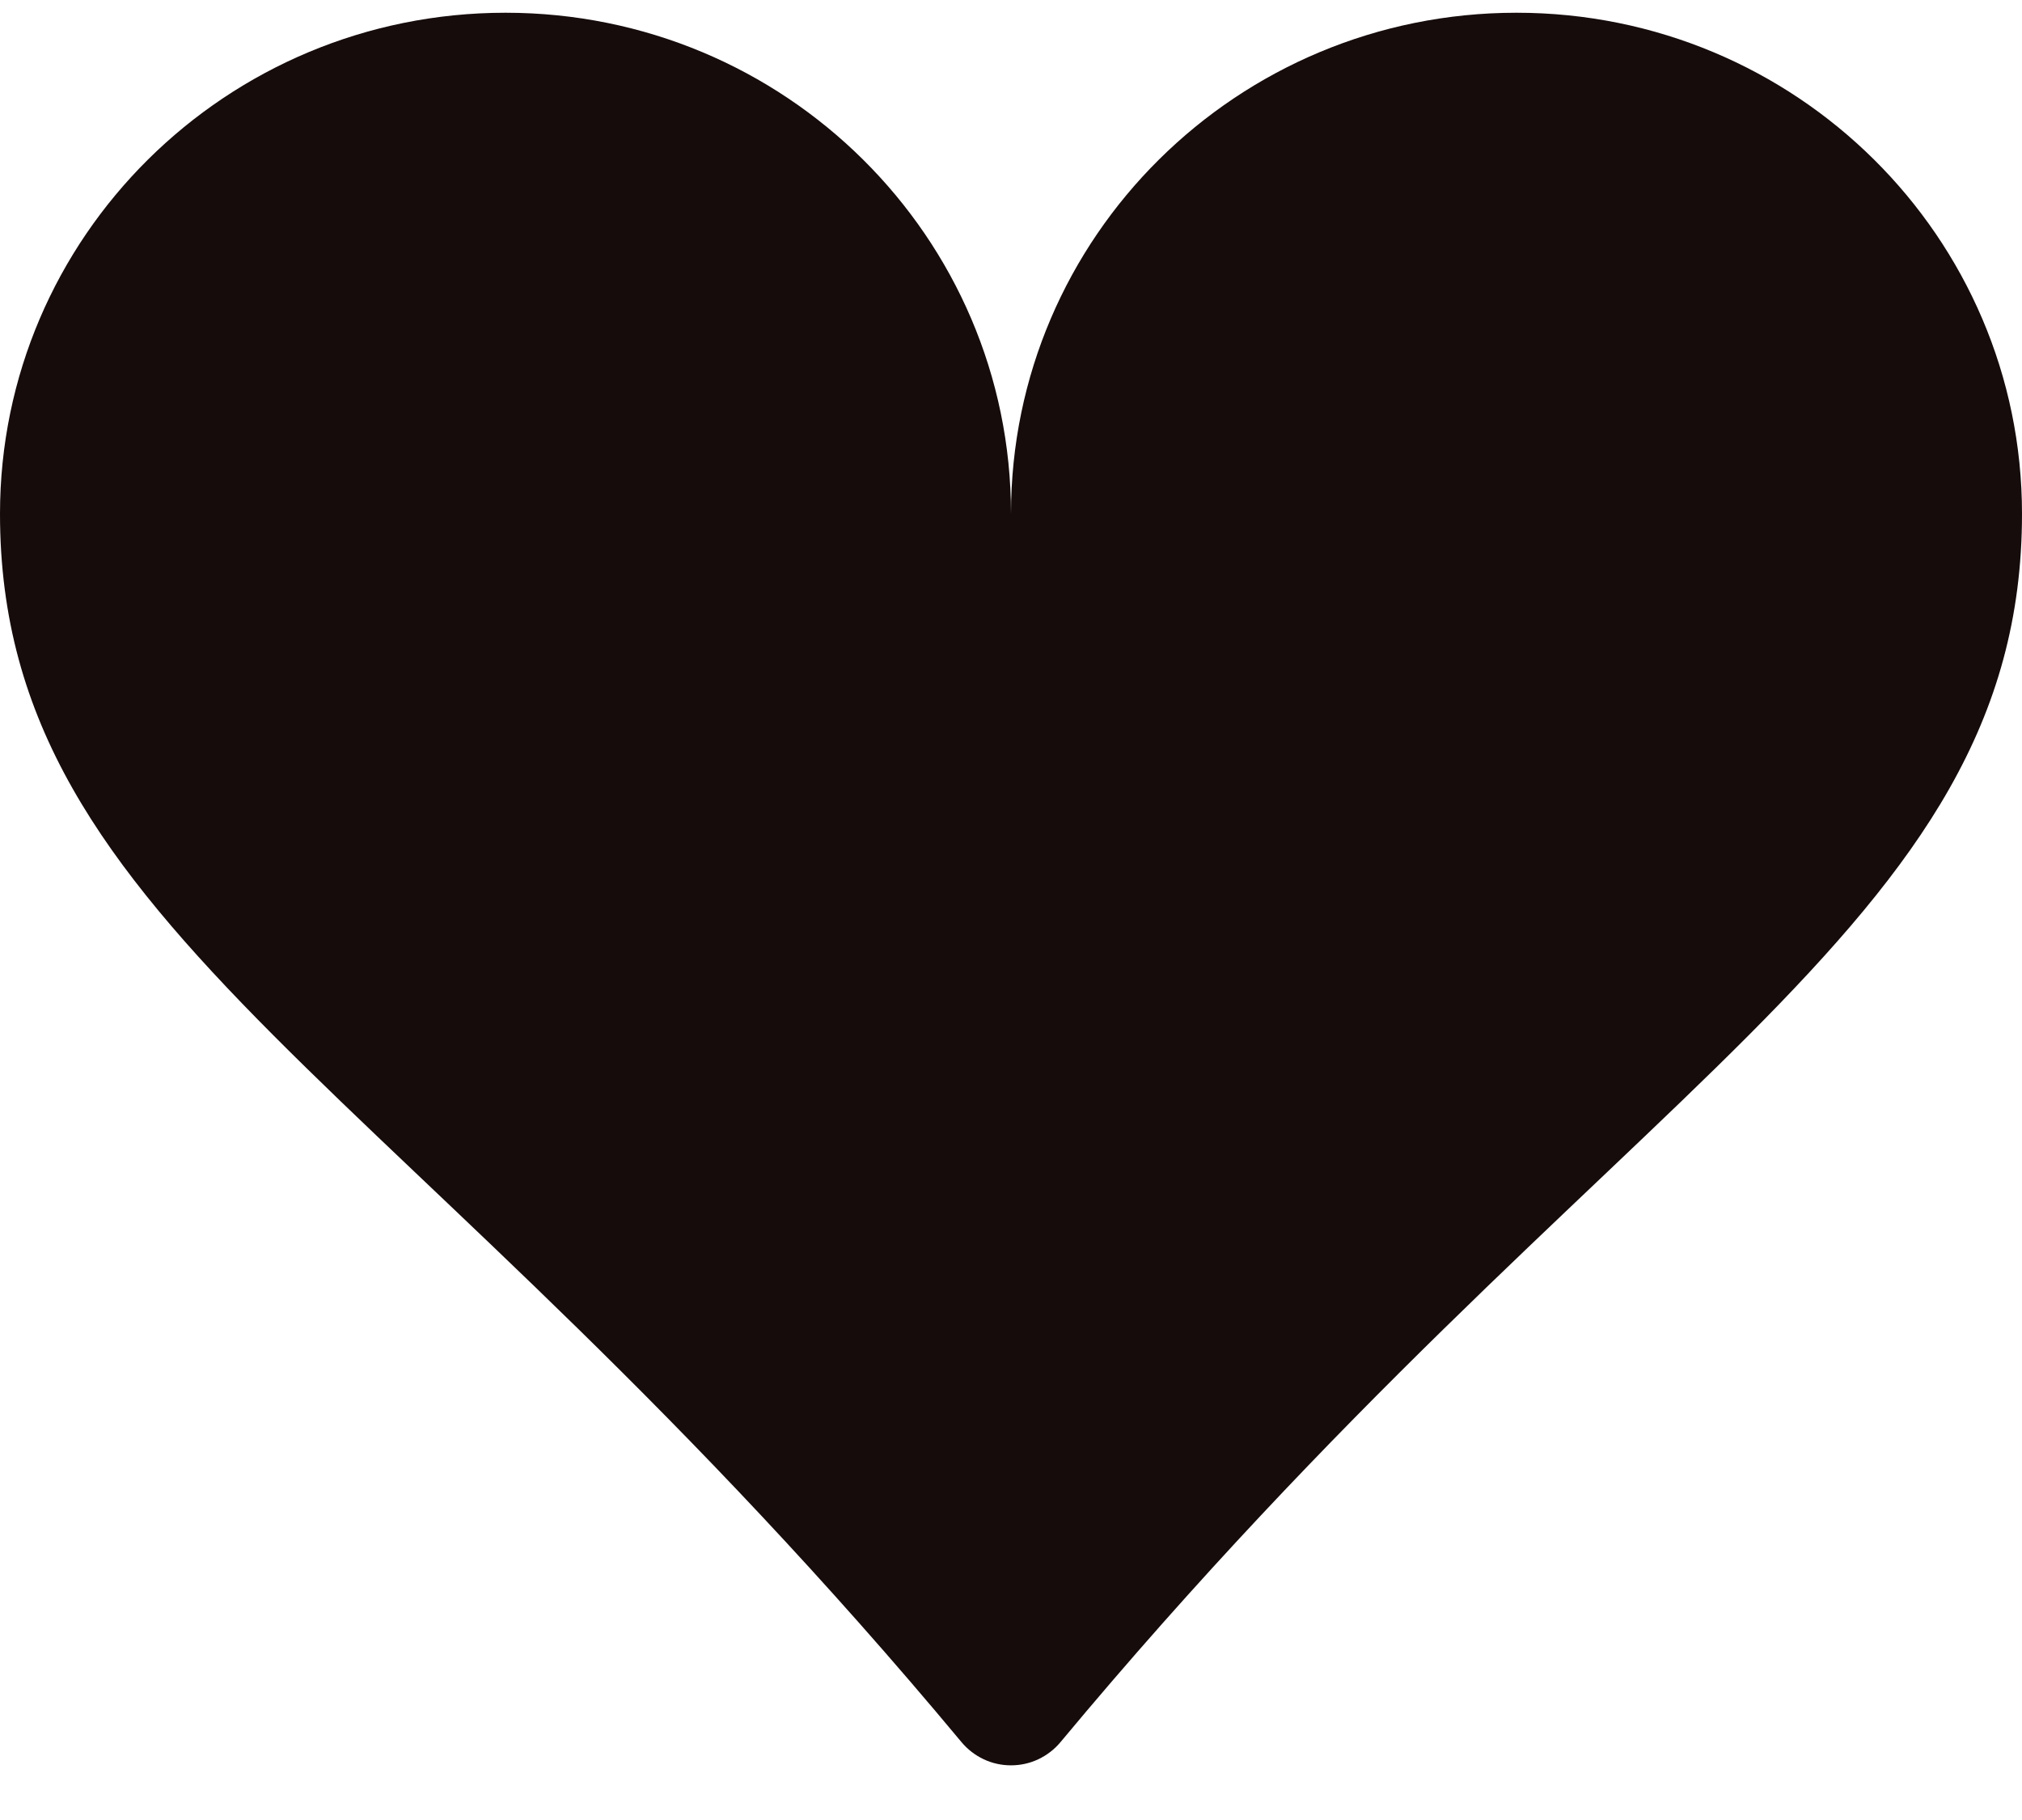 <svg width="30" height="27" viewBox="0 0 30 27" fill="none" xmlns="http://www.w3.org/2000/svg">
<path d="M7.5 0.189C11.644 0.189 15 3.518 15 7.623C15 3.518 18.356 0.189 22.5 0.189C26.644 0.189 30 3.518 30 7.623C30 13.811 23.936 15.994 15.735 25.844C15.645 25.952 15.532 26.039 15.405 26.099C15.278 26.159 15.14 26.189 15 26.189C14.86 26.189 14.722 26.159 14.595 26.099C14.468 26.039 14.355 25.952 14.265 25.844C6.064 15.994 0 13.811 0 7.623C0 3.518 3.356 0.189 7.5 0.189Z" fill="#160c0c"/>
</svg>

